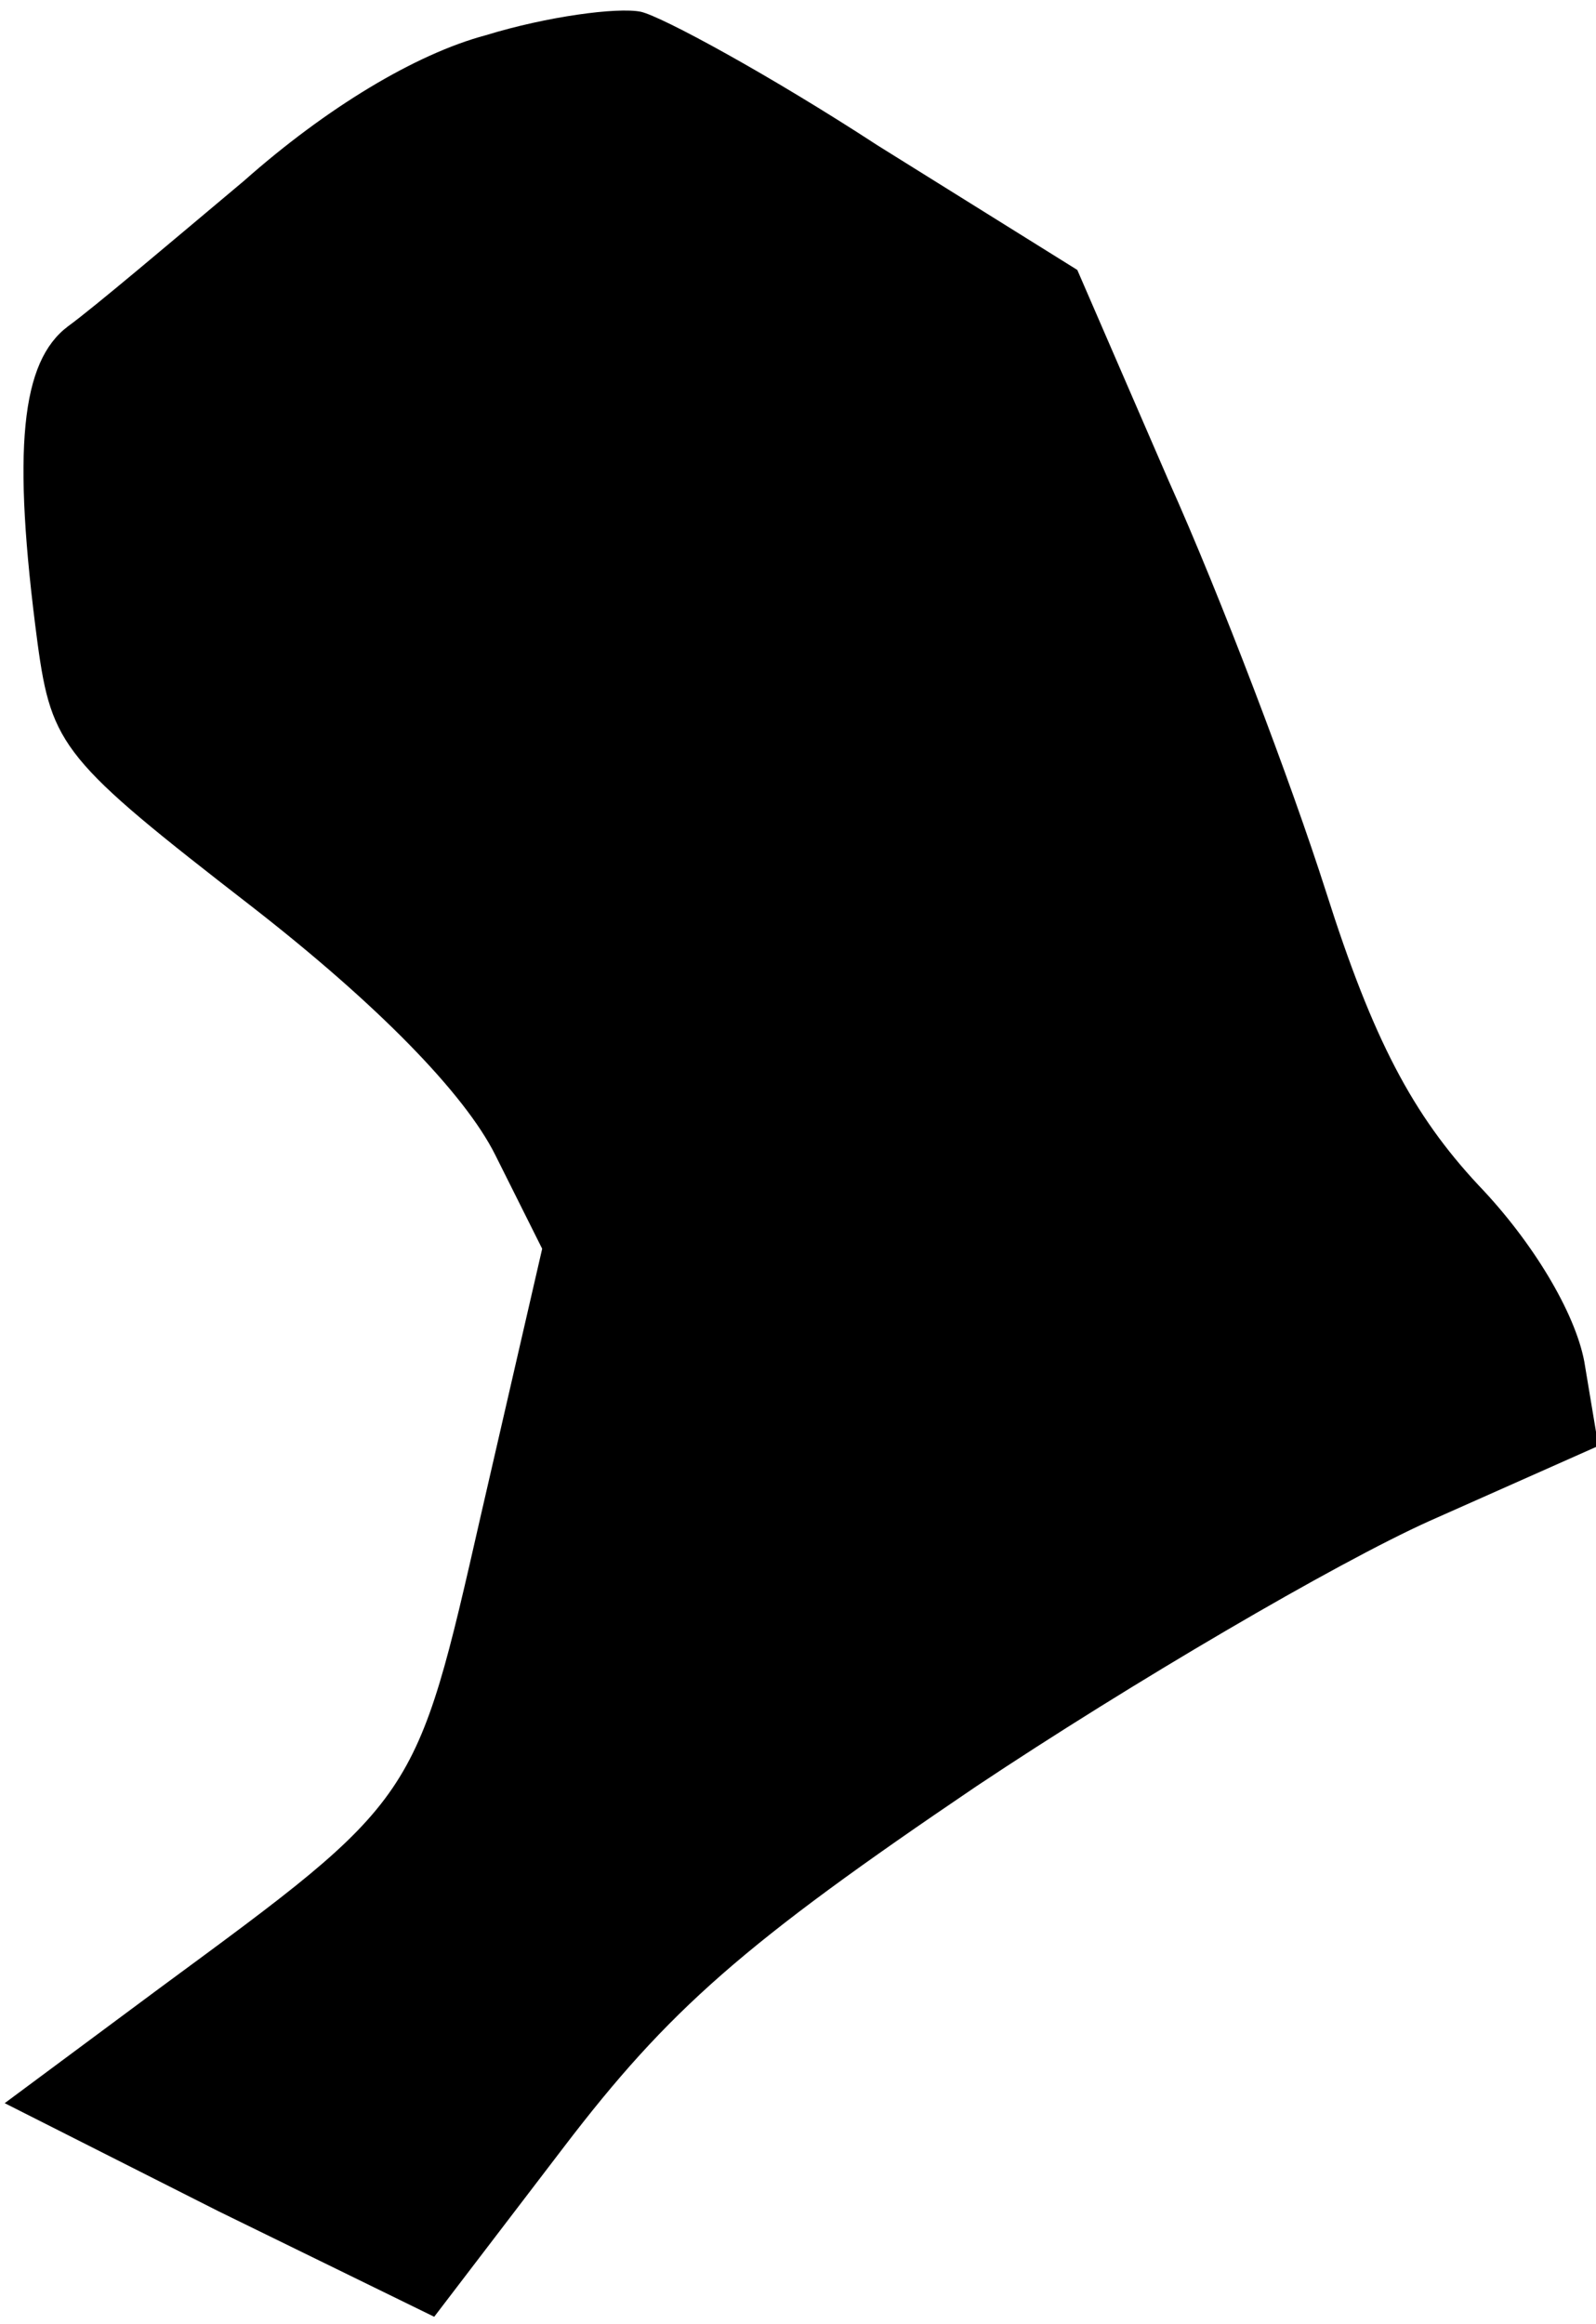 <?xml version="1.0" standalone="no"?>
<!DOCTYPE svg PUBLIC "-//W3C//DTD SVG 20010904//EN"
 "http://www.w3.org/TR/2001/REC-SVG-20010904/DTD/svg10.dtd">
<svg version="1.0" xmlns="http://www.w3.org/2000/svg"
 width="68pt" height="99pt" viewBox="0 0 68 99"
 preserveAspectRatio="xMidYMid meet">
<g transform="translate(0,99) scale(0.1,-0.1)"
fill="#000000" stroke="none">
<path fill="#000000" stroke="none" d="M207 975 c-30 -8 -68 -31 -103 -62 -31
-26 -64 -54 -75 -62 -20 -15 -24 -52 -13 -135 6 -44 11 -50 91 -112 54 -42 91
-80 104 -106 l20 -40 -26 -113 c-28 -123 -27 -121 -137 -202 l-66 -49 91 -46
92 -45 55 72 c45 59 77 87 176 154 66 44 153 95 193 113 l72 32 -6 36 c-4 21
-22 51 -45 75 -28 30 -45 62 -65 125 -15 47 -45 126 -67 175 l-39 90 -85 53
c-46 30 -92 55 -101 57 -10 2 -40 -2 -66 -10z"/>
</g>
</svg>
